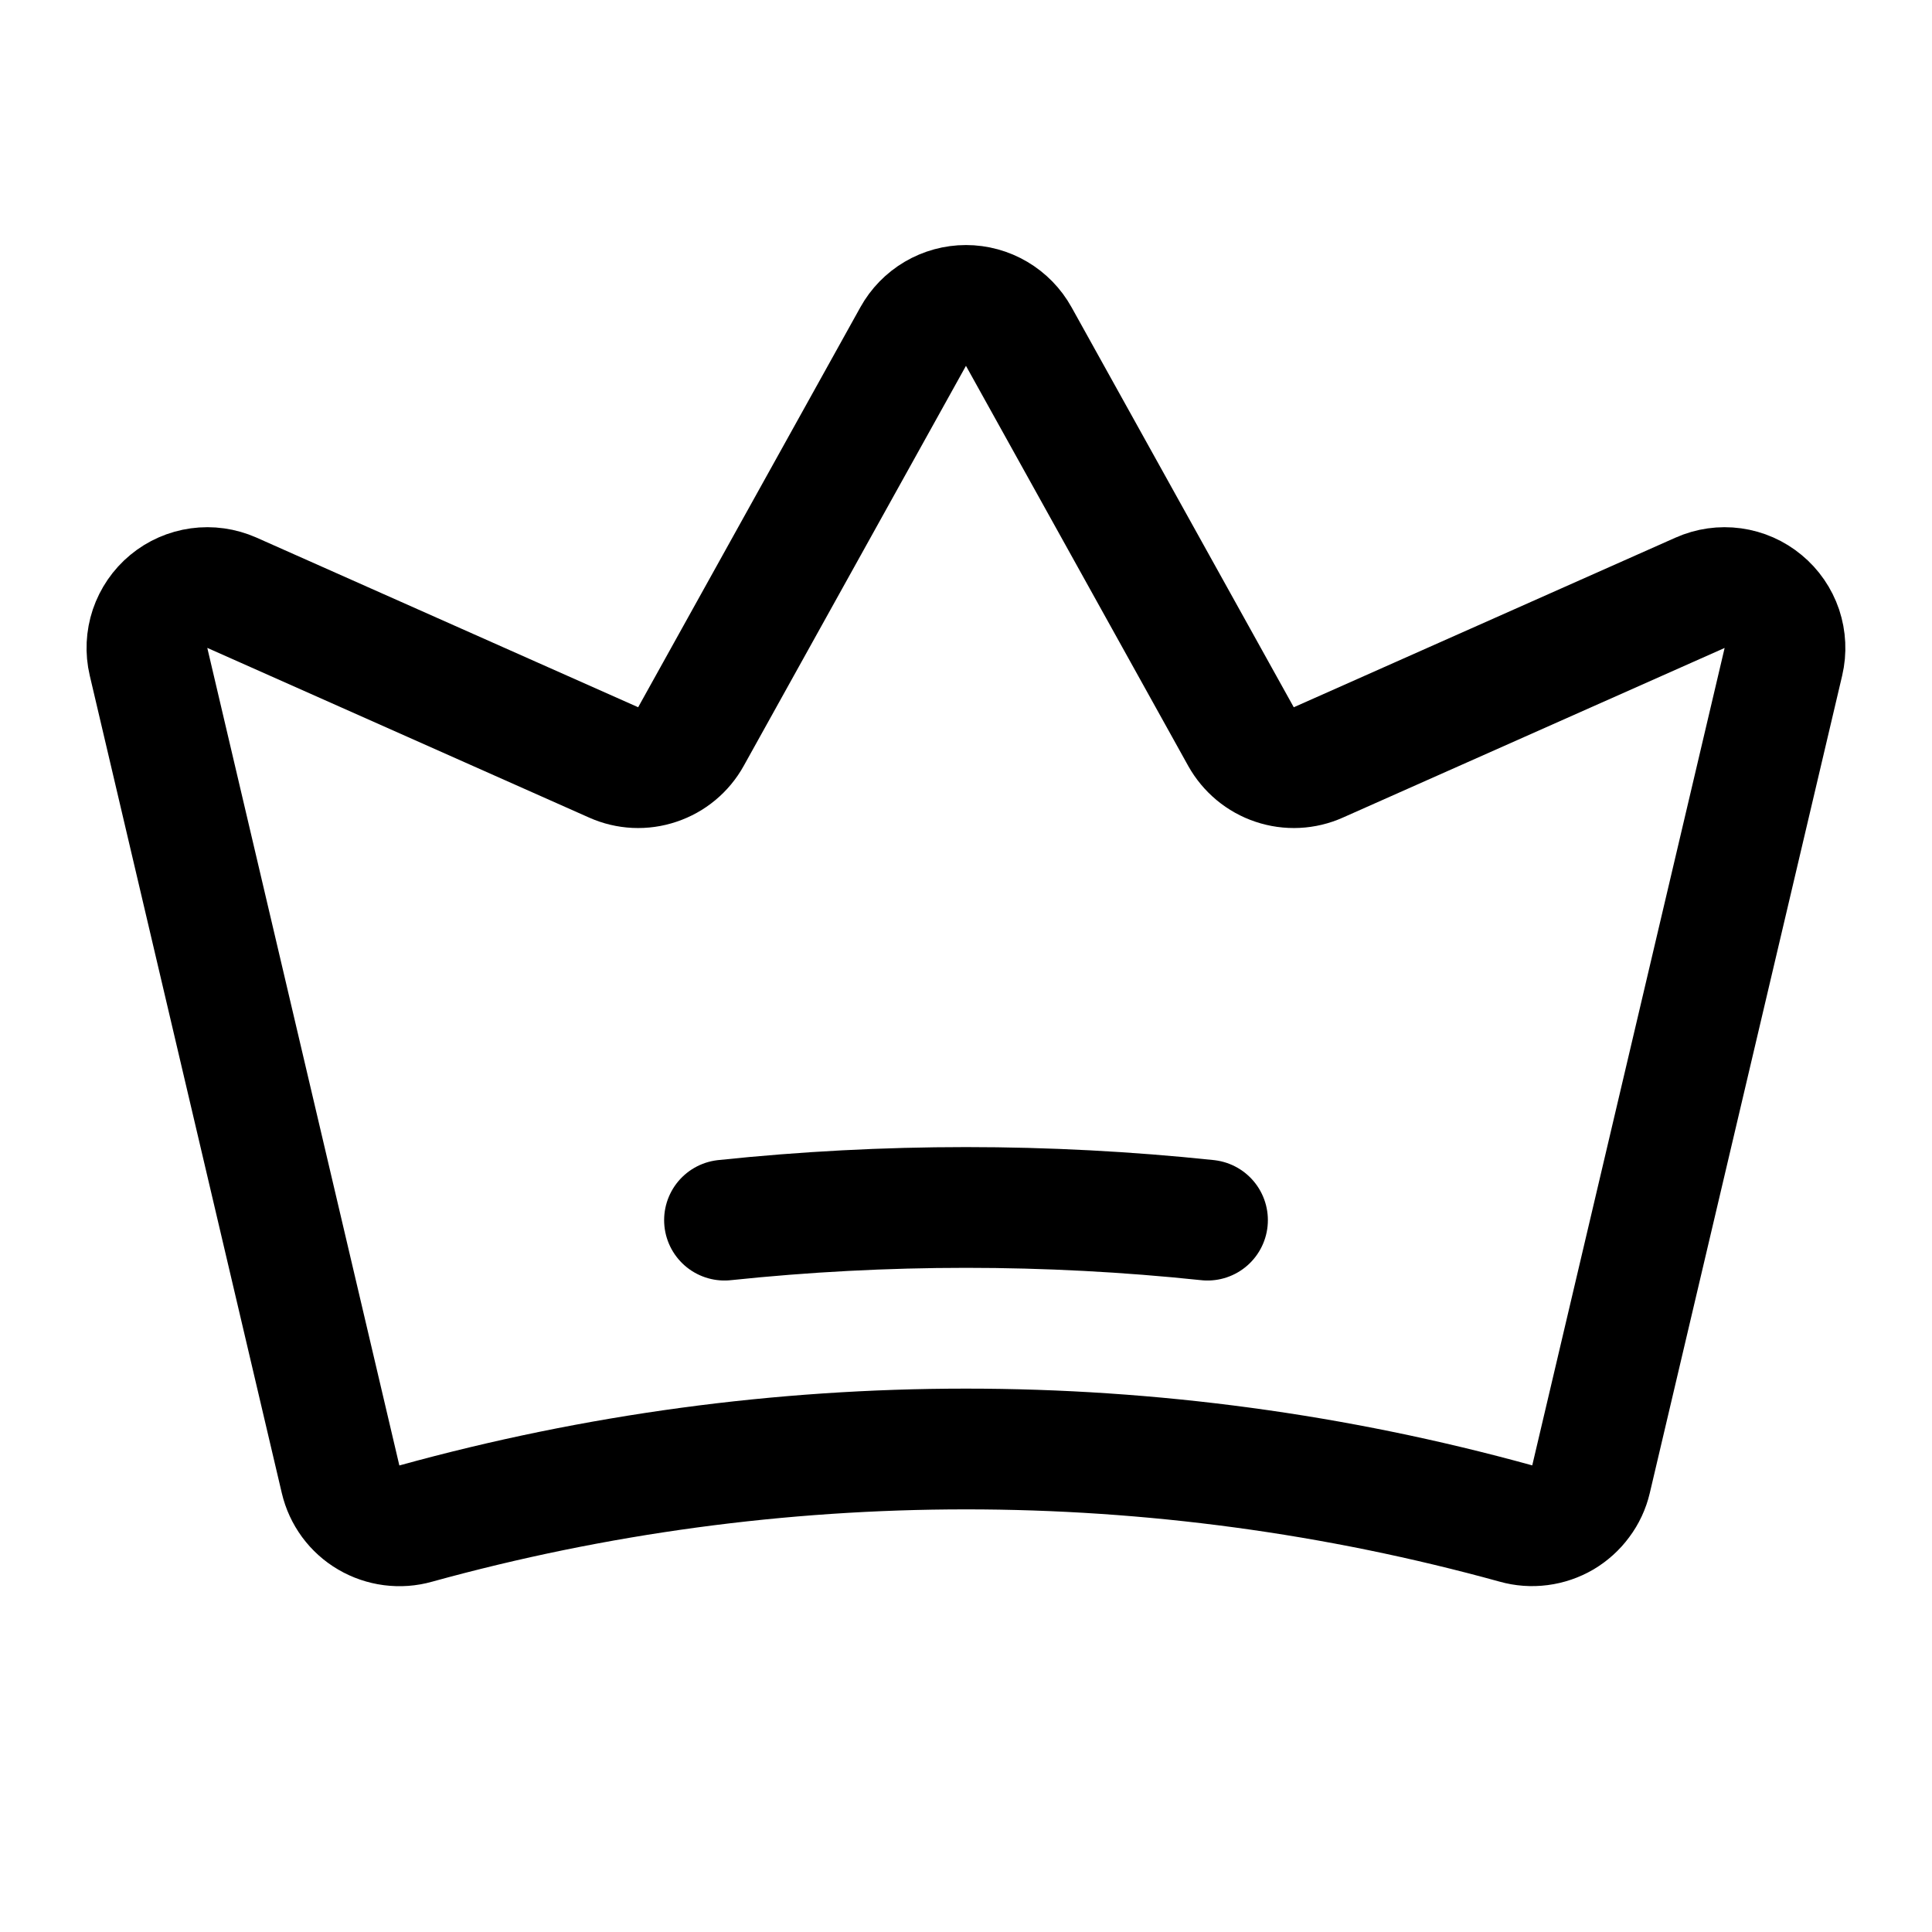<svg width="24" height="24" viewBox="0 0 24 24" fill="none" xmlns="http://www.w3.org/2000/svg">
<path d="M4.231 18.377C4.254 18.475 4.297 18.568 4.357 18.65C4.417 18.731 4.493 18.8 4.581 18.851C4.668 18.902 4.765 18.935 4.865 18.948C4.966 18.961 5.068 18.954 5.166 18.926C9.636 17.692 14.358 17.691 18.829 18.925C18.927 18.953 19.029 18.96 19.129 18.947C19.23 18.934 19.326 18.901 19.414 18.85C19.501 18.798 19.577 18.73 19.637 18.648C19.698 18.567 19.741 18.474 19.764 18.376L22.154 8.221C22.186 8.085 22.179 7.943 22.135 7.81C22.09 7.678 22.01 7.561 21.902 7.472C21.794 7.382 21.664 7.325 21.526 7.306C21.387 7.287 21.247 7.307 21.119 7.364L16.377 9.471C16.206 9.548 16.012 9.557 15.834 9.497C15.657 9.438 15.508 9.314 15.416 9.15L12.655 4.18C12.59 4.063 12.495 3.966 12.38 3.898C12.265 3.83 12.133 3.794 12 3.794C11.866 3.794 11.735 3.83 11.619 3.898C11.504 3.966 11.409 4.063 11.344 4.18L8.583 9.15C8.492 9.314 8.343 9.438 8.165 9.497C7.988 9.557 7.794 9.548 7.623 9.471L2.88 7.363C2.752 7.307 2.611 7.287 2.473 7.306C2.335 7.325 2.204 7.382 2.097 7.471C1.989 7.56 1.909 7.678 1.864 7.81C1.82 7.942 1.813 8.084 1.845 8.22L4.231 18.377Z" stroke="black" stroke-width="1.5" stroke-linecap="round" stroke-linejoin="round"/>
<path d="M9 15.157C10.995 14.947 13.005 14.947 15 15.157" stroke="black" stroke-width="1.5" stroke-linecap="round" stroke-linejoin="round"/>
</svg>
